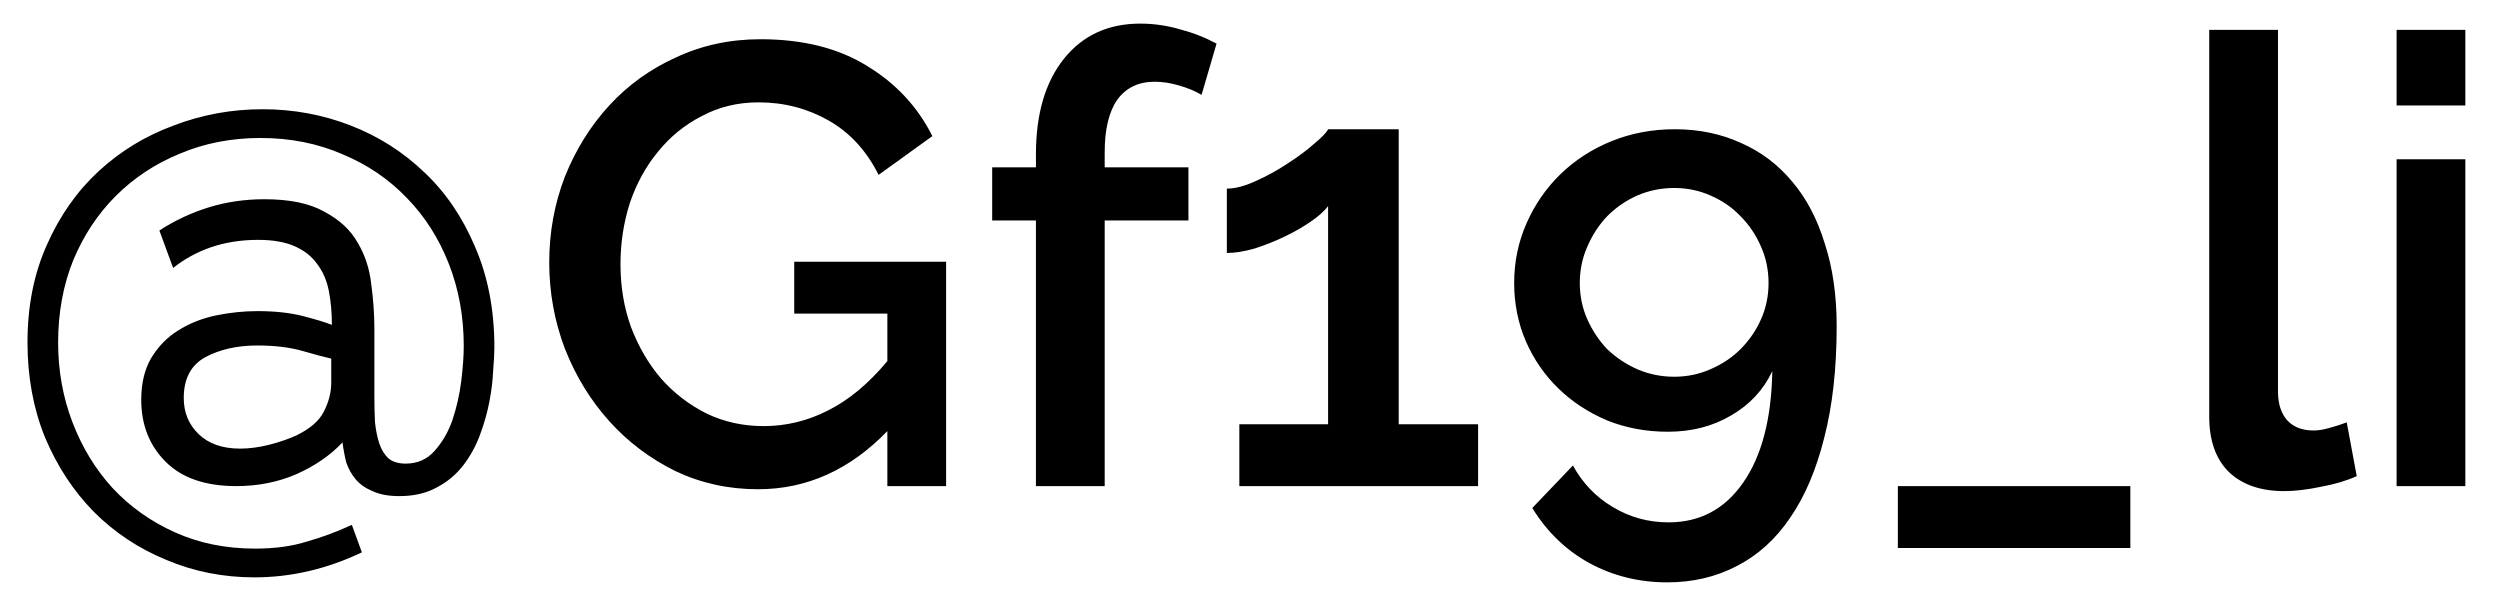 <svg width="72" height="17" viewBox="0 0 72 17" fill="none" xmlns="http://www.w3.org/2000/svg">
<path d="M7.56 3.146C8.448 3.146 9.294 3.302 10.098 3.614C10.902 3.926 11.61 4.376 12.222 4.964C12.834 5.54 13.32 6.254 13.68 7.106C14.052 7.958 14.238 8.924 14.238 10.004C14.238 10.172 14.226 10.4 14.202 10.688C14.19 10.964 14.154 11.258 14.094 11.57C14.034 11.882 13.944 12.2 13.824 12.524C13.704 12.848 13.542 13.142 13.338 13.406C13.134 13.67 12.882 13.88 12.582 14.036C12.282 14.204 11.922 14.288 11.502 14.288C11.19 14.288 10.932 14.24 10.728 14.144C10.524 14.06 10.362 13.946 10.242 13.802C10.122 13.658 10.032 13.496 9.972 13.316C9.924 13.124 9.888 12.932 9.864 12.74C9.516 13.112 9.072 13.418 8.532 13.658C8.004 13.886 7.428 14 6.804 14C5.916 14 5.238 13.766 4.77 13.298C4.302 12.83 4.068 12.236 4.068 11.516C4.068 11.036 4.164 10.634 4.356 10.31C4.56 9.974 4.818 9.71 5.13 9.518C5.454 9.314 5.814 9.17 6.21 9.086C6.618 9.002 7.02 8.96 7.416 8.96C7.92 8.96 8.358 9.008 8.73 9.104C9.102 9.2 9.378 9.284 9.558 9.356C9.558 8.996 9.528 8.666 9.468 8.366C9.408 8.066 9.294 7.808 9.126 7.592C8.97 7.376 8.754 7.208 8.478 7.088C8.202 6.968 7.854 6.908 7.434 6.908C6.942 6.908 6.486 6.98 6.066 7.124C5.658 7.268 5.298 7.466 4.986 7.718L4.59 6.638C5.034 6.35 5.508 6.128 6.012 5.972C6.516 5.816 7.05 5.738 7.614 5.738C8.346 5.738 8.922 5.858 9.342 6.098C9.774 6.326 10.092 6.62 10.296 6.98C10.512 7.34 10.644 7.742 10.692 8.186C10.752 8.63 10.782 9.056 10.782 9.464V11.408C10.782 11.672 10.788 11.924 10.8 12.164C10.824 12.392 10.866 12.596 10.926 12.776C10.986 12.956 11.076 13.1 11.196 13.208C11.316 13.304 11.478 13.352 11.682 13.352C12.018 13.352 12.294 13.232 12.51 12.992C12.738 12.74 12.912 12.44 13.032 12.092C13.152 11.732 13.236 11.36 13.284 10.976C13.332 10.58 13.356 10.244 13.356 9.968C13.356 9.116 13.212 8.324 12.924 7.592C12.636 6.86 12.234 6.23 11.718 5.702C11.202 5.162 10.584 4.742 9.864 4.442C9.144 4.13 8.358 3.974 7.506 3.974C6.666 3.974 5.892 4.124 5.184 4.424C4.476 4.712 3.858 5.12 3.33 5.648C2.814 6.164 2.406 6.782 2.106 7.502C1.818 8.222 1.674 9.008 1.674 9.86C1.674 10.676 1.812 11.444 2.088 12.164C2.364 12.884 2.748 13.514 3.24 14.054C3.744 14.594 4.344 15.02 5.04 15.332C5.736 15.644 6.504 15.8 7.344 15.8C7.908 15.8 8.4 15.734 8.82 15.602C9.252 15.482 9.69 15.32 10.134 15.116L10.422 15.908C9.918 16.148 9.408 16.328 8.892 16.448C8.376 16.568 7.854 16.628 7.326 16.628C6.426 16.628 5.58 16.46 4.788 16.124C3.996 15.8 3.3 15.338 2.7 14.738C2.112 14.138 1.644 13.424 1.296 12.596C0.96 11.768 0.792 10.856 0.792 9.86C0.792 8.816 0.978 7.88 1.35 7.052C1.722 6.212 2.22 5.504 2.844 4.928C3.468 4.352 4.188 3.914 5.004 3.614C5.82 3.302 6.672 3.146 7.56 3.146ZM8.532 12.542C8.928 12.35 9.192 12.122 9.324 11.858C9.468 11.582 9.54 11.3 9.54 11.012V10.328C9.372 10.292 9.102 10.22 8.73 10.112C8.358 10.004 7.92 9.95 7.416 9.95C6.828 9.95 6.324 10.064 5.904 10.292C5.496 10.52 5.292 10.91 5.292 11.462C5.292 11.882 5.436 12.23 5.724 12.506C6.012 12.782 6.408 12.92 6.912 12.92C7.176 12.92 7.452 12.884 7.74 12.812C8.028 12.74 8.292 12.65 8.532 12.542ZM25.556 12.416C24.476 13.532 23.234 14.09 21.83 14.09C20.978 14.09 20.186 13.916 19.454 13.568C18.722 13.208 18.086 12.728 17.546 12.128C17.006 11.528 16.58 10.832 16.268 10.04C15.968 9.248 15.818 8.42 15.818 7.556C15.818 6.692 15.968 5.87 16.268 5.09C16.58 4.31 17.006 3.626 17.546 3.038C18.086 2.45 18.728 1.988 19.472 1.652C20.216 1.304 21.026 1.13 21.902 1.13C23.126 1.13 24.152 1.388 24.98 1.904C25.808 2.408 26.432 3.08 26.852 3.92L25.304 5.036C24.956 4.34 24.476 3.818 23.864 3.47C23.252 3.122 22.58 2.948 21.848 2.948C21.248 2.948 20.702 3.08 20.21 3.344C19.718 3.596 19.298 3.938 18.95 4.37C18.602 4.79 18.332 5.282 18.14 5.846C17.96 6.41 17.87 6.998 17.87 7.61C17.87 8.258 17.972 8.864 18.176 9.428C18.392 9.992 18.68 10.484 19.04 10.904C19.412 11.324 19.85 11.66 20.354 11.912C20.858 12.152 21.404 12.272 21.992 12.272C22.64 12.272 23.258 12.122 23.846 11.822C24.446 11.522 25.016 11.048 25.556 10.4V9.032H22.874V7.538H27.248V14H25.556V12.416ZM29.835 14V6.35H28.575V4.82H29.835V4.442C29.835 3.278 30.105 2.36 30.645 1.688C31.185 1.016 31.917 0.68 32.841 0.68C33.225 0.68 33.603 0.734 33.975 0.842C34.347 0.938 34.701 1.076 35.037 1.256L34.605 2.732C34.425 2.624 34.209 2.534 33.957 2.462C33.717 2.39 33.483 2.354 33.255 2.354C32.787 2.354 32.427 2.528 32.175 2.876C31.935 3.224 31.815 3.728 31.815 4.388V4.82H34.227V6.35H31.815V14H29.835ZM42.569 12.218V14H35.693V12.218H38.249V5.936C38.141 6.08 37.973 6.23 37.745 6.386C37.517 6.542 37.265 6.686 36.989 6.818C36.713 6.95 36.425 7.064 36.125 7.16C35.825 7.244 35.561 7.286 35.333 7.286V5.432C35.573 5.432 35.849 5.36 36.161 5.216C36.485 5.072 36.791 4.904 37.079 4.712C37.379 4.52 37.637 4.328 37.853 4.136C38.081 3.944 38.213 3.806 38.249 3.722H40.283V12.218H42.569ZM43.608 8.15C43.608 7.538 43.728 6.962 43.968 6.422C44.208 5.882 44.532 5.414 44.94 5.018C45.36 4.61 45.852 4.292 46.416 4.064C46.98 3.836 47.586 3.722 48.234 3.722C48.93 3.722 49.566 3.854 50.142 4.118C50.718 4.37 51.21 4.742 51.618 5.234C52.026 5.714 52.338 6.308 52.554 7.016C52.782 7.712 52.896 8.504 52.896 9.392C52.896 10.616 52.776 11.69 52.536 12.614C52.308 13.526 51.984 14.288 51.564 14.9C51.144 15.524 50.628 15.992 50.016 16.304C49.416 16.616 48.75 16.772 48.018 16.772C47.202 16.772 46.452 16.586 45.768 16.214C45.096 15.842 44.55 15.314 44.13 14.63L45.3 13.406C45.576 13.91 45.954 14.306 46.434 14.594C46.926 14.894 47.466 15.044 48.054 15.044C48.954 15.044 49.668 14.666 50.196 13.91C50.736 13.142 51.018 12.068 51.042 10.688C50.79 11.228 50.394 11.654 49.854 11.966C49.326 12.278 48.72 12.434 48.036 12.434C47.412 12.434 46.83 12.326 46.29 12.11C45.75 11.882 45.282 11.576 44.886 11.192C44.49 10.808 44.178 10.358 43.95 9.842C43.722 9.314 43.608 8.75 43.608 8.15ZM48.216 5.414C47.844 5.414 47.49 5.486 47.154 5.63C46.83 5.774 46.542 5.972 46.29 6.224C46.05 6.476 45.858 6.77 45.714 7.106C45.57 7.43 45.498 7.778 45.498 8.15C45.498 8.522 45.57 8.87 45.714 9.194C45.858 9.518 46.05 9.806 46.29 10.058C46.542 10.298 46.83 10.49 47.154 10.634C47.49 10.778 47.844 10.85 48.216 10.85C48.588 10.85 48.936 10.778 49.26 10.634C49.596 10.49 49.884 10.298 50.124 10.058C50.376 9.806 50.574 9.518 50.718 9.194C50.862 8.87 50.934 8.522 50.934 8.15C50.934 7.778 50.862 7.43 50.718 7.106C50.574 6.77 50.376 6.476 50.124 6.224C49.884 5.972 49.596 5.774 49.26 5.63C48.936 5.486 48.588 5.414 48.216 5.414ZM54.658 15.782V14H61.354V15.782H54.658ZM63.626 0.86H65.606V11.282C65.606 11.63 65.696 11.906 65.876 12.11C66.056 12.302 66.308 12.398 66.632 12.398C66.764 12.398 66.914 12.374 67.082 12.326C67.262 12.278 67.43 12.224 67.586 12.164L67.874 13.712C67.586 13.844 67.244 13.946 66.848 14.018C66.452 14.102 66.098 14.144 65.786 14.144C65.102 14.144 64.568 13.958 64.184 13.586C63.812 13.214 63.626 12.686 63.626 12.002V0.86ZM69.022 14V4.586H71.002V14H69.022ZM69.022 3.038V0.86H71.002V3.038H69.022Z" fill="black"/>
</svg>
